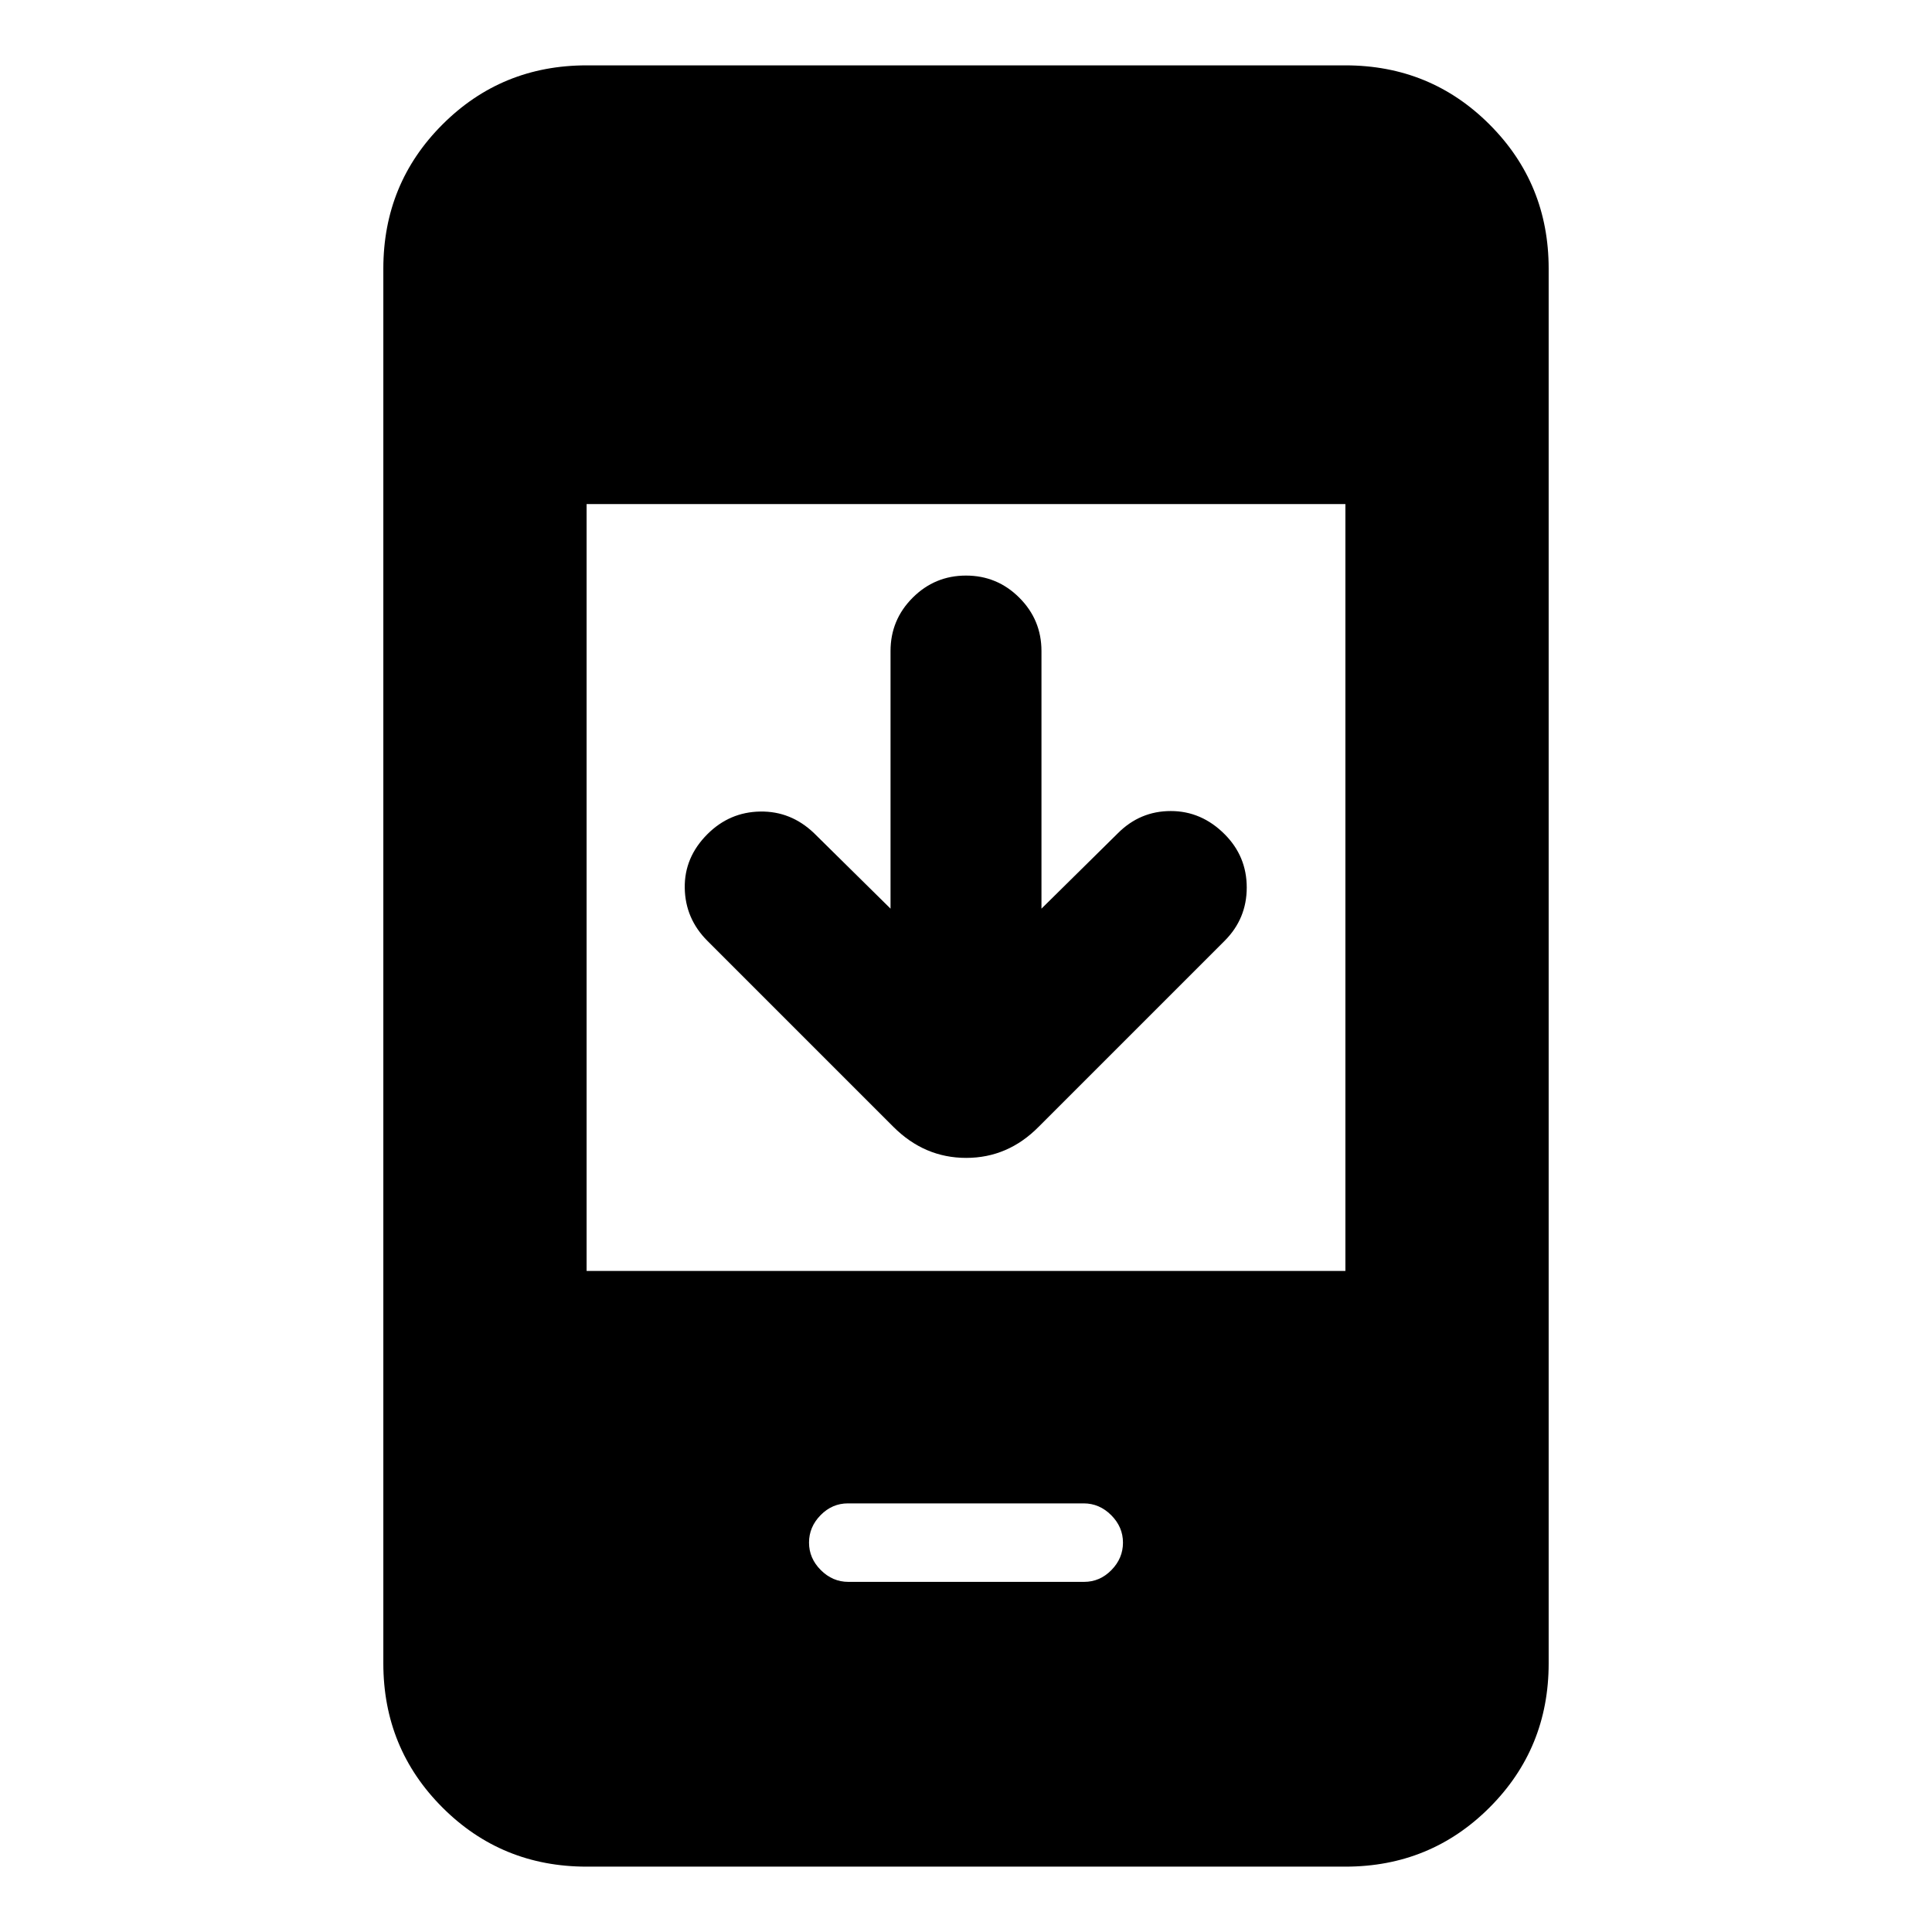 <svg xmlns="http://www.w3.org/2000/svg" height="24" viewBox="0 -960 960 960" width="24"><path d="M442.5-508.5v-128q0-15.5 11-26.5t26.5-11q15.5 0 26.5 11t11 26.5v128l38-37.5q11-11 26.25-11t26.75 11.5q11 11 11 26.5t-11 26.5l-92.391 92.391q-15.275 15.457-36.018 15.457-20.743 0-36.2-15.457L351.5-492.5q-11-11-11.25-26.25t11.25-26.75q11-11 26.25-11.25T404.5-546l38 37.5ZM291.479-32.477q-42.243 0-71.622-29.38-29.38-29.38-29.38-71.622v-693.042q0-42.243 29.38-71.622 29.379-29.38 71.622-29.38h377.042q42.243 0 71.622 29.38 29.38 29.379 29.38 71.622v693.042q0 42.243-29.38 71.622-29.379 29.38-71.622 29.38H291.479Zm0-296.002h377.042v-381.042H291.479v381.042Zm130.048 154.5h117.162q7.811 0 13.561-5.85t5.75-13.65q0-7.8-5.858-13.65-5.858-5.85-13.669-5.85H421.311q-7.811 0-13.561 5.85t-5.75 13.65q0 7.8 5.858 13.65 5.858 5.85 13.669 5.85Z"/></svg>